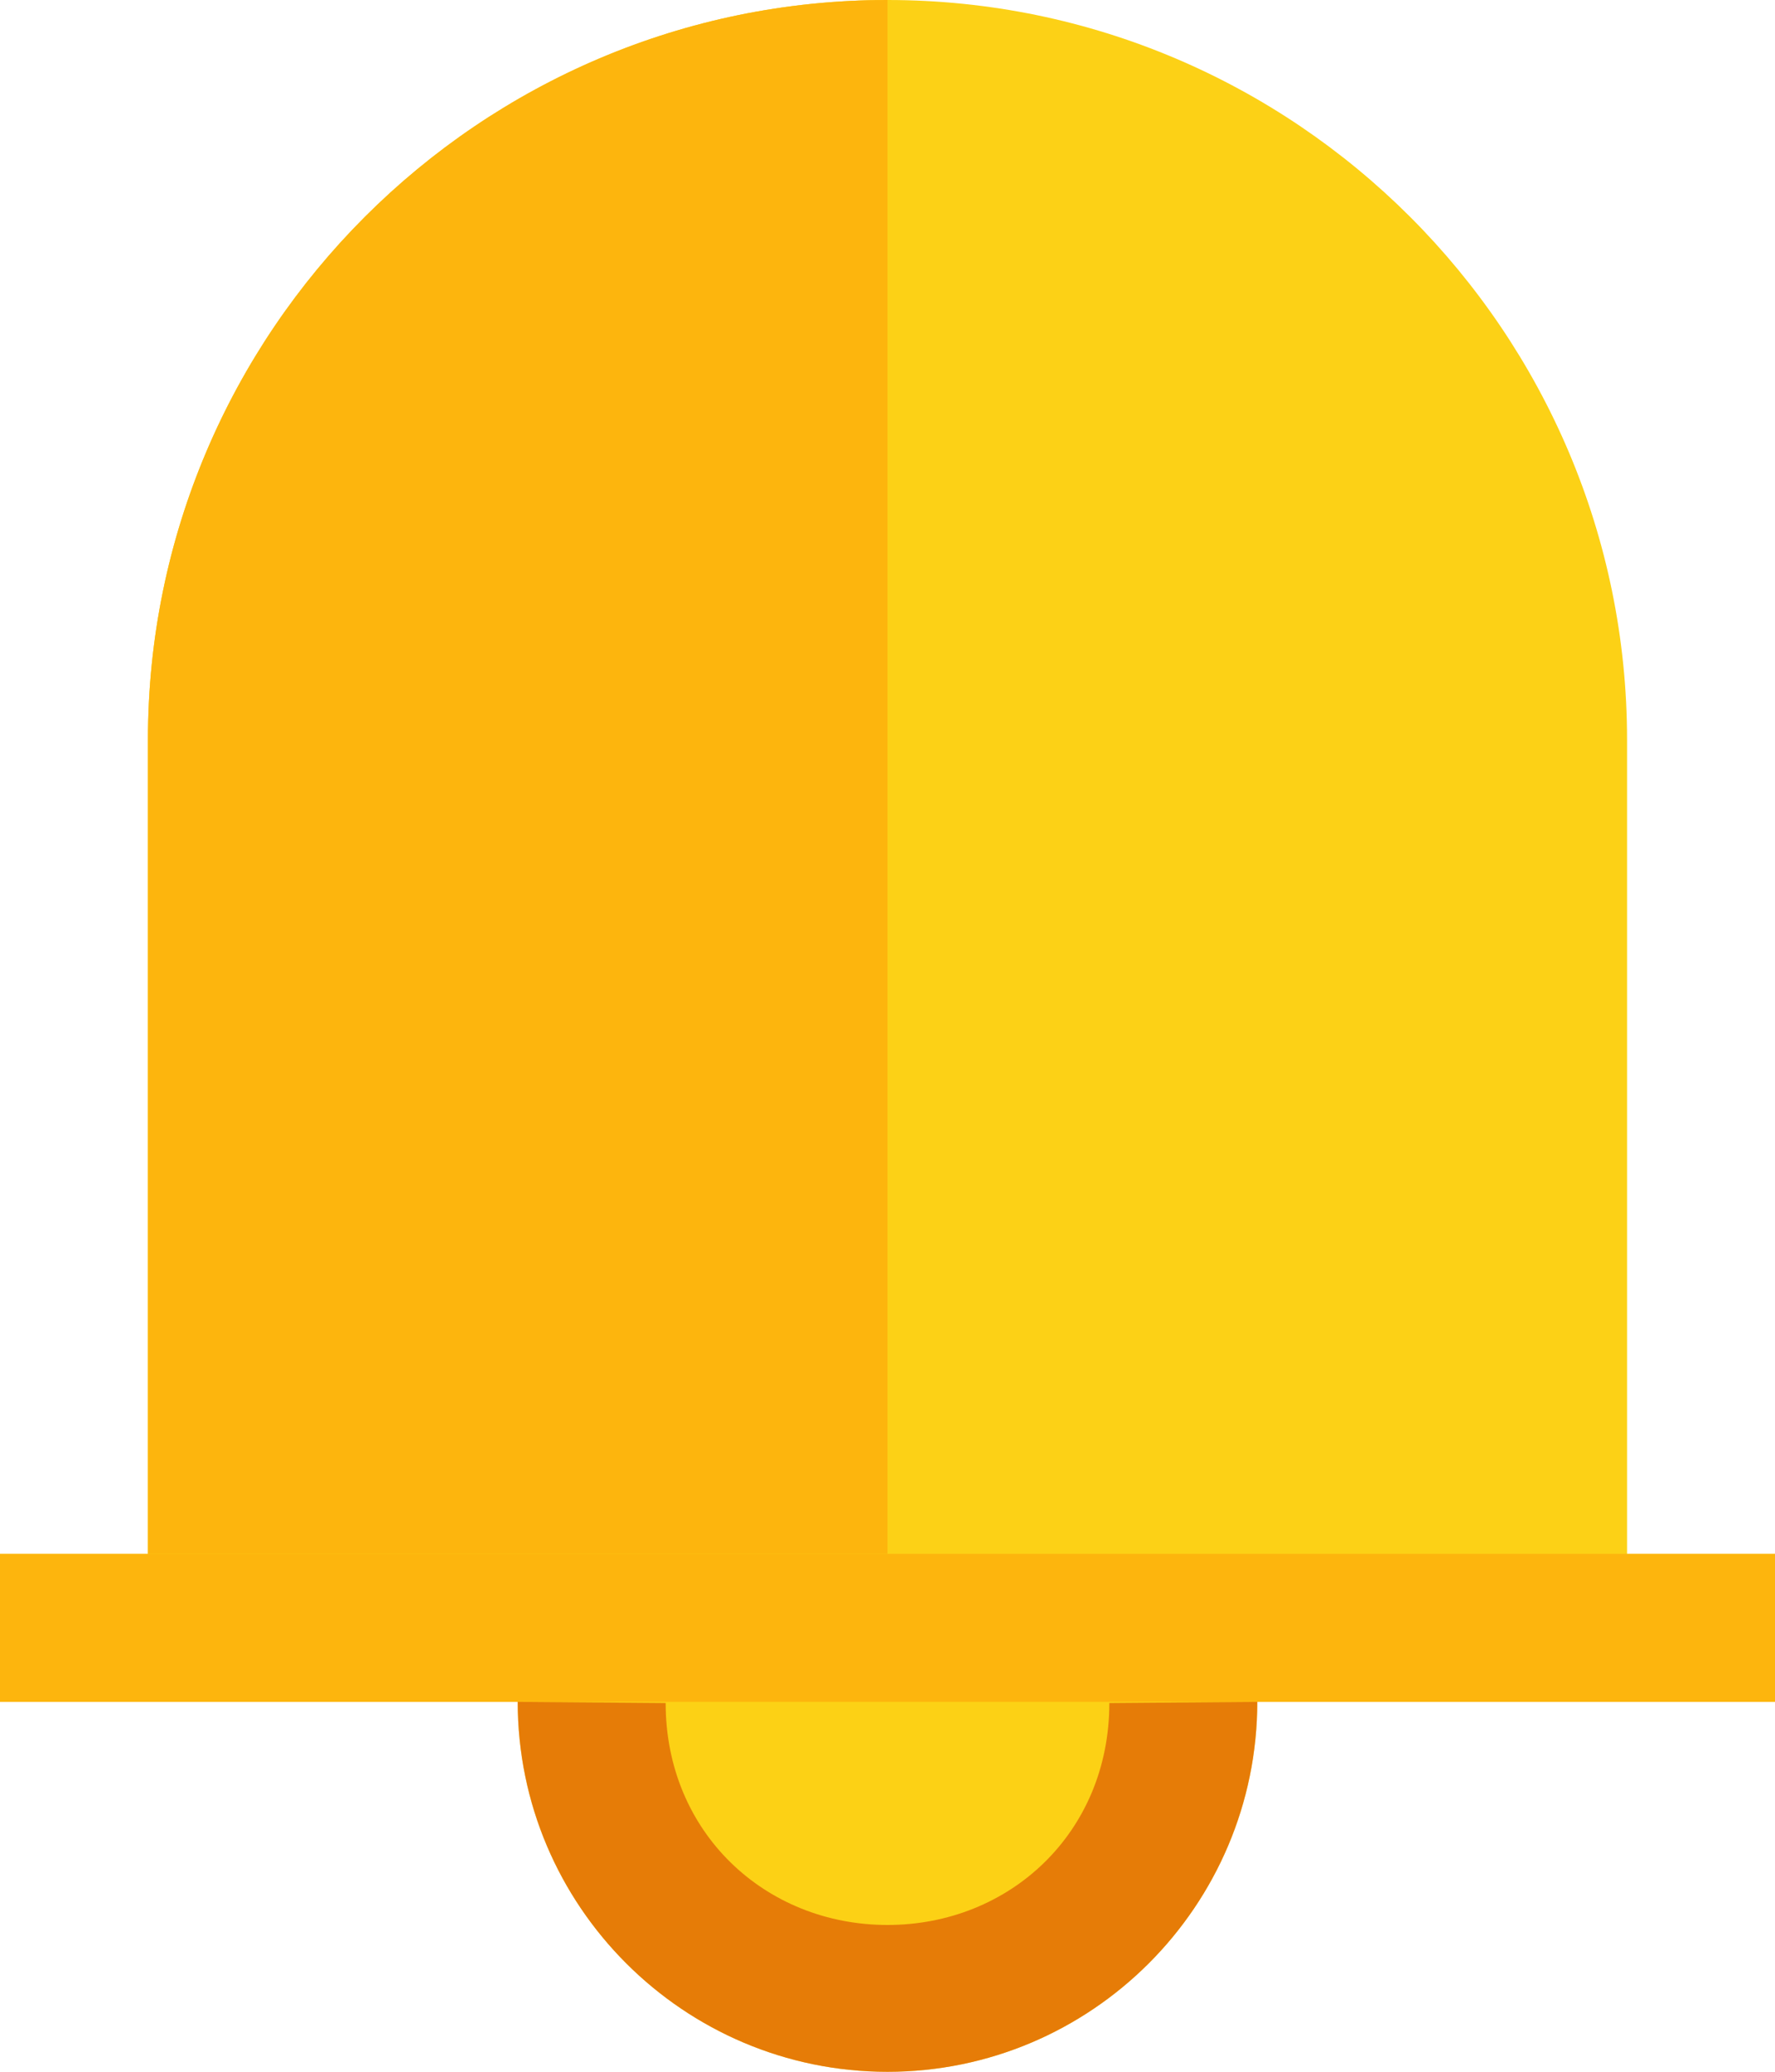 <?xml version="1.0" encoding="utf-8"?>
<!-- Generator: Adobe Illustrator 19.2.1, SVG Export Plug-In . SVG Version: 6.00 Build 0)  -->
<svg version="1.1" id="Layer_1" xmlns="http://www.w3.org/2000/svg" xmlns:xlink="http://www.w3.org/1999/xlink" x="0px" y="0px"
	 width="13.714px" height="16px" viewBox="0 0 13.714 16" enable-background="new 0 0 13.714 16" xml:space="preserve">
<path fill="#FCD116" d="M6.857,16c1.575,0,2.857-1.282,2.857-2.857h4V12h-1.143V5.714C12.571,2.563,10.008,0,6.857,0
	S1.143,2.563,1.143,5.714V12H0v1.143h4C4,14.718,5.282,16,6.857,16z"/>
<path opacity="0.8" fill="#FCD116" d="M6.857,14.857c-0.945,0-1.714-0.769-1.714-1.714h3.429
	C8.571,14.088,7.802,14.857,6.857,14.857z"/>
<rect y="12" opacity="0.4" fill="#FF8C00" width="13.714" height="1.143"/>
<path opacity="0.8" fill="#FCD116" d="M6.857,12V0C3.706,0,1.143,2.563,1.143,5.714V12L6.857,12z"/>
<path opacity="0.4" fill="#FF8C00" d="M6.857,12V0C3.706,0,1.143,2.563,1.143,5.714V12L6.857,12z"/>
<path opacity="0.7" fill="#DD5900" d="M8.571,13.152c0,1-0.769,1.714-1.714,1.714s-1.714-0.714-1.714-1.714L4,13.143
	C4,14.718,5.282,16,6.857,16s2.857-1.282,2.857-2.857L8.571,13.152z"/>
</svg>
